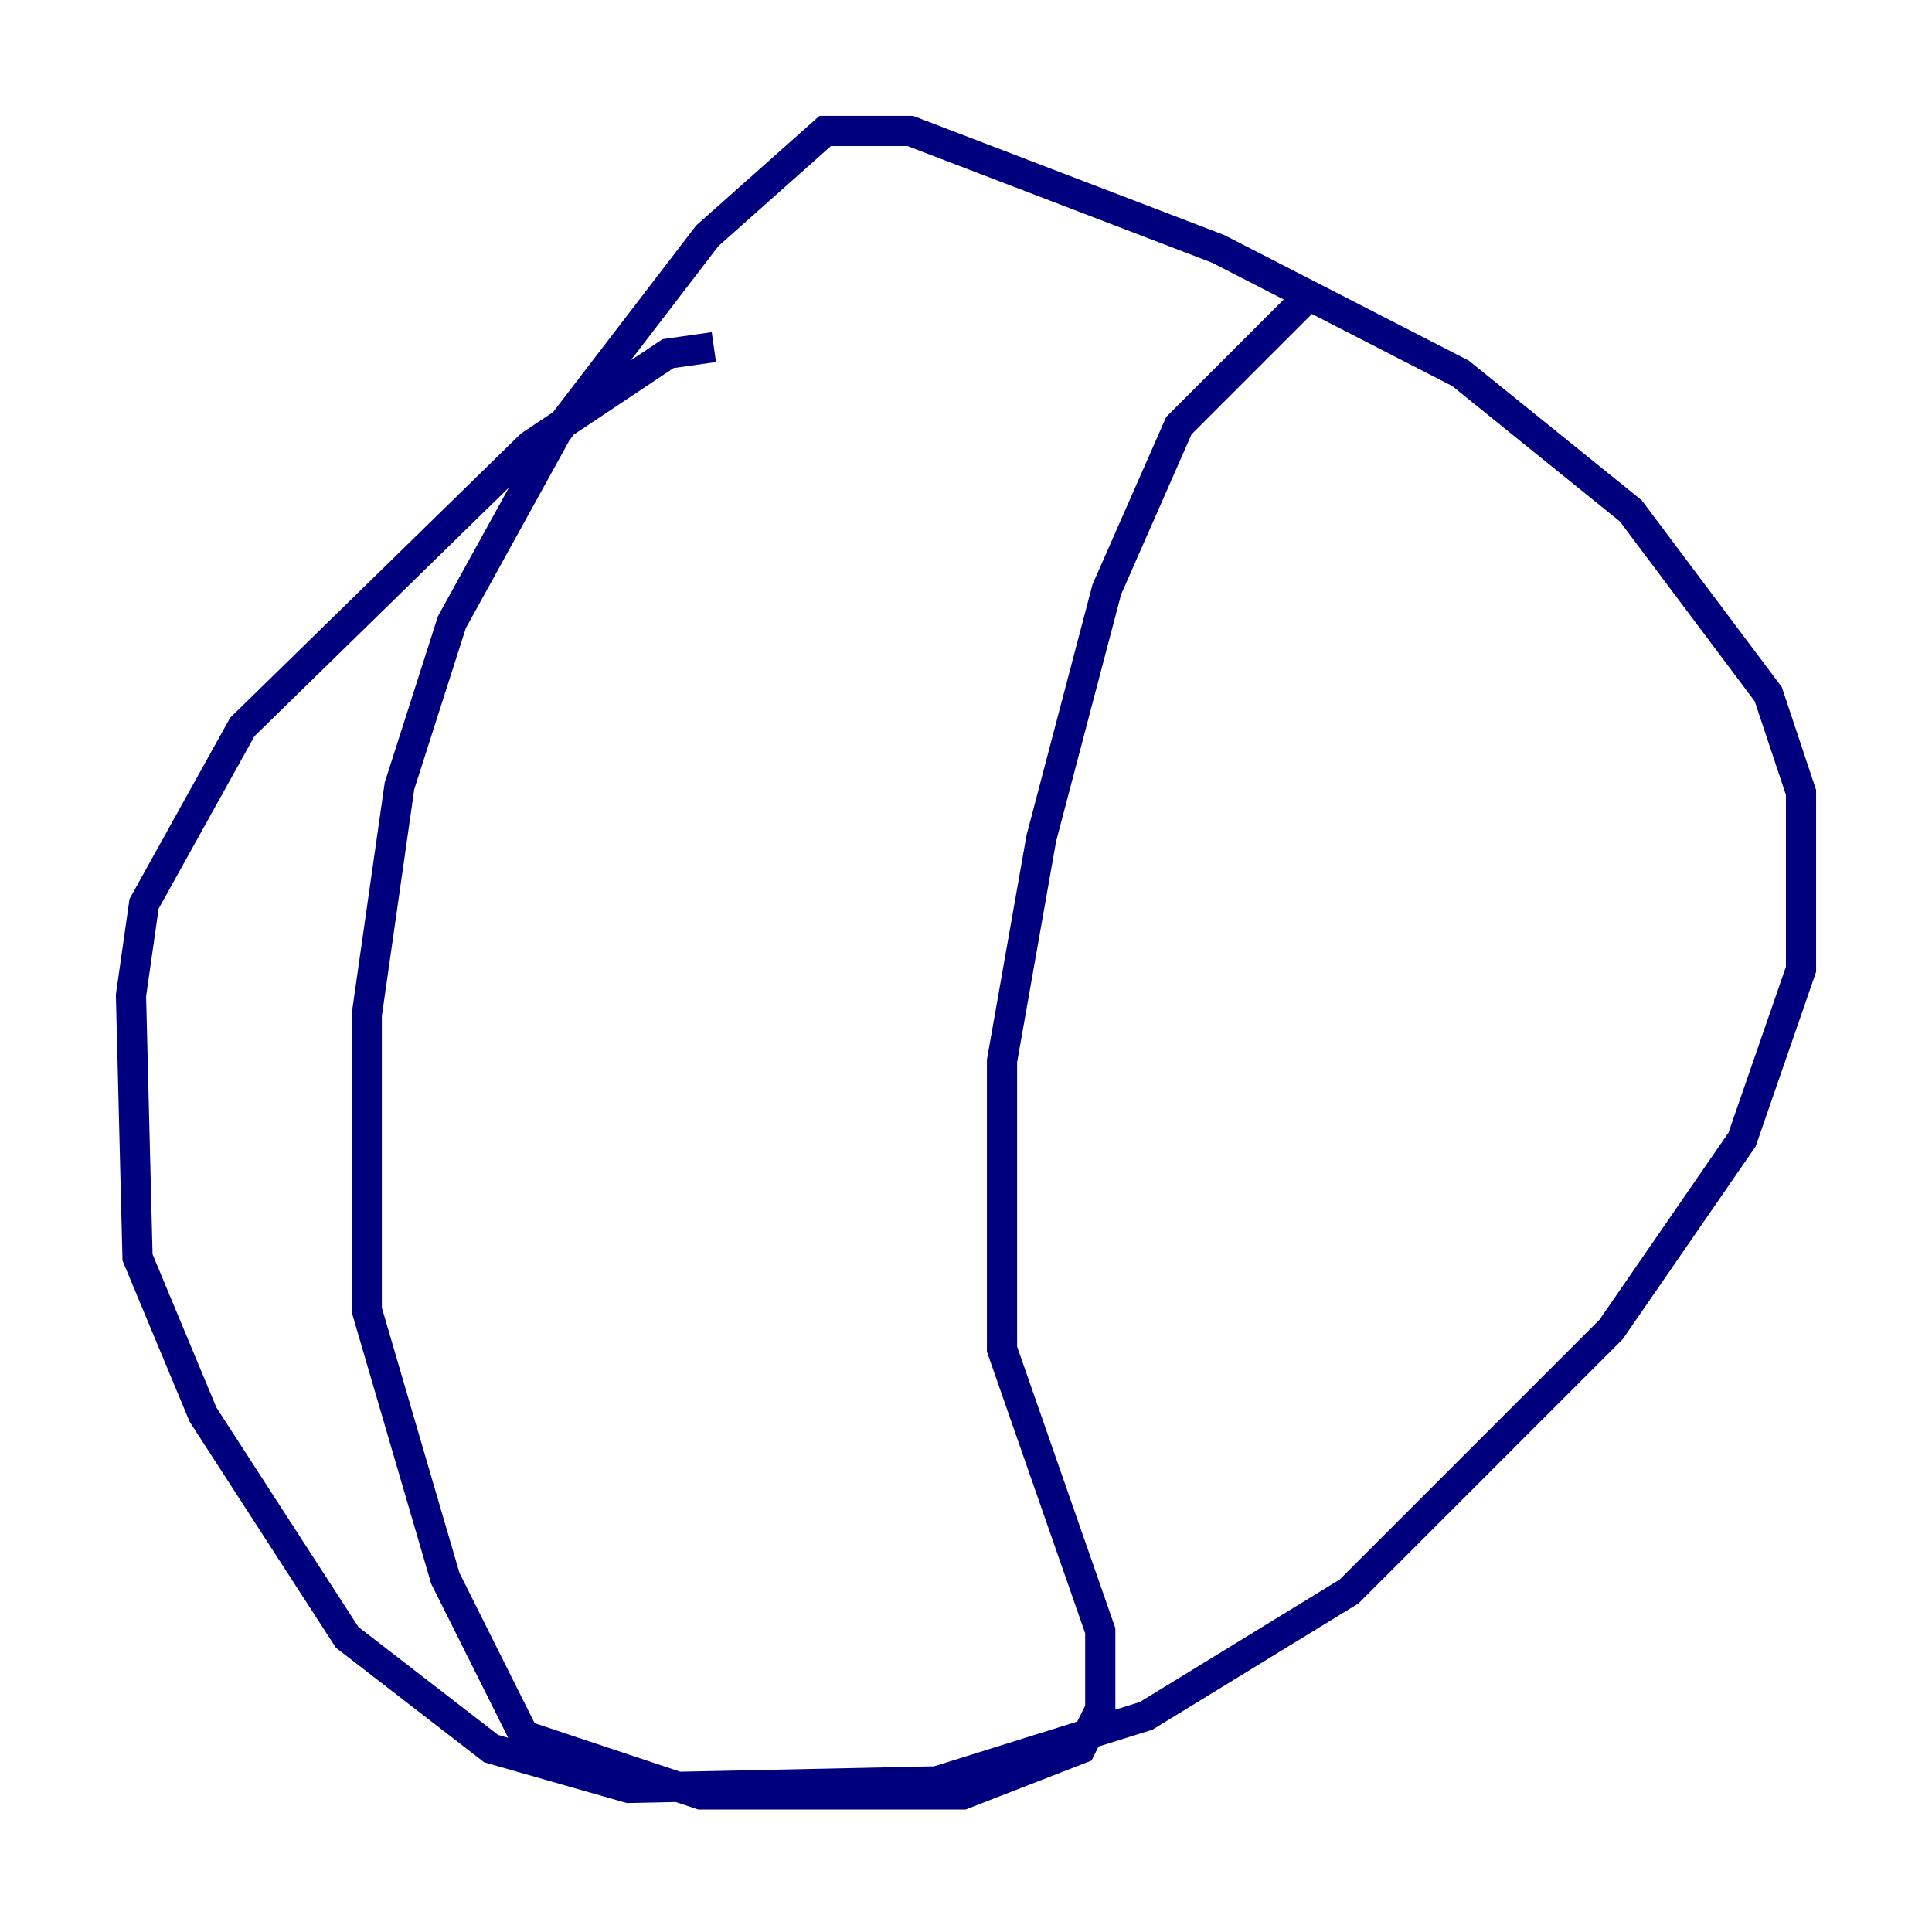 <?xml version="1.0" encoding="utf-8" ?>
<svg baseProfile="tiny" height="128" version="1.2" viewBox="0,0,128,128" width="128" xmlns="http://www.w3.org/2000/svg" xmlns:ev="http://www.w3.org/2001/xml-events" xmlns:xlink="http://www.w3.org/1999/xlink"><defs /><polyline fill="none" points="47.295,22.997 44.258,23.43 35.146,29.505 16.054,48.163 9.546,59.878 8.678,65.953 9.112,83.308 13.451,93.722 22.997,108.475 32.542,115.851 41.654,118.454 62.047,118.02 75.932,113.681 89.383,105.437 106.739,88.081 115.417,75.498 119.322,64.217 119.322,52.502 117.153,45.993 108.041,33.844 96.759,24.732 80.705,16.488 60.312,8.678 54.671,8.678 46.861,15.62 36.881,28.637 29.939,41.22 26.468,52.068 24.298,67.254 24.298,86.78 29.505,104.57 34.712,114.983 46.427,118.888 63.783,118.888 71.593,115.851 72.895,113.248 72.895,108.041 66.386,89.383 66.386,70.291 68.99,55.539 73.329,39.051 78.102,28.203 86.346,19.959" stroke="#00007f" stroke-width="2" /></svg>